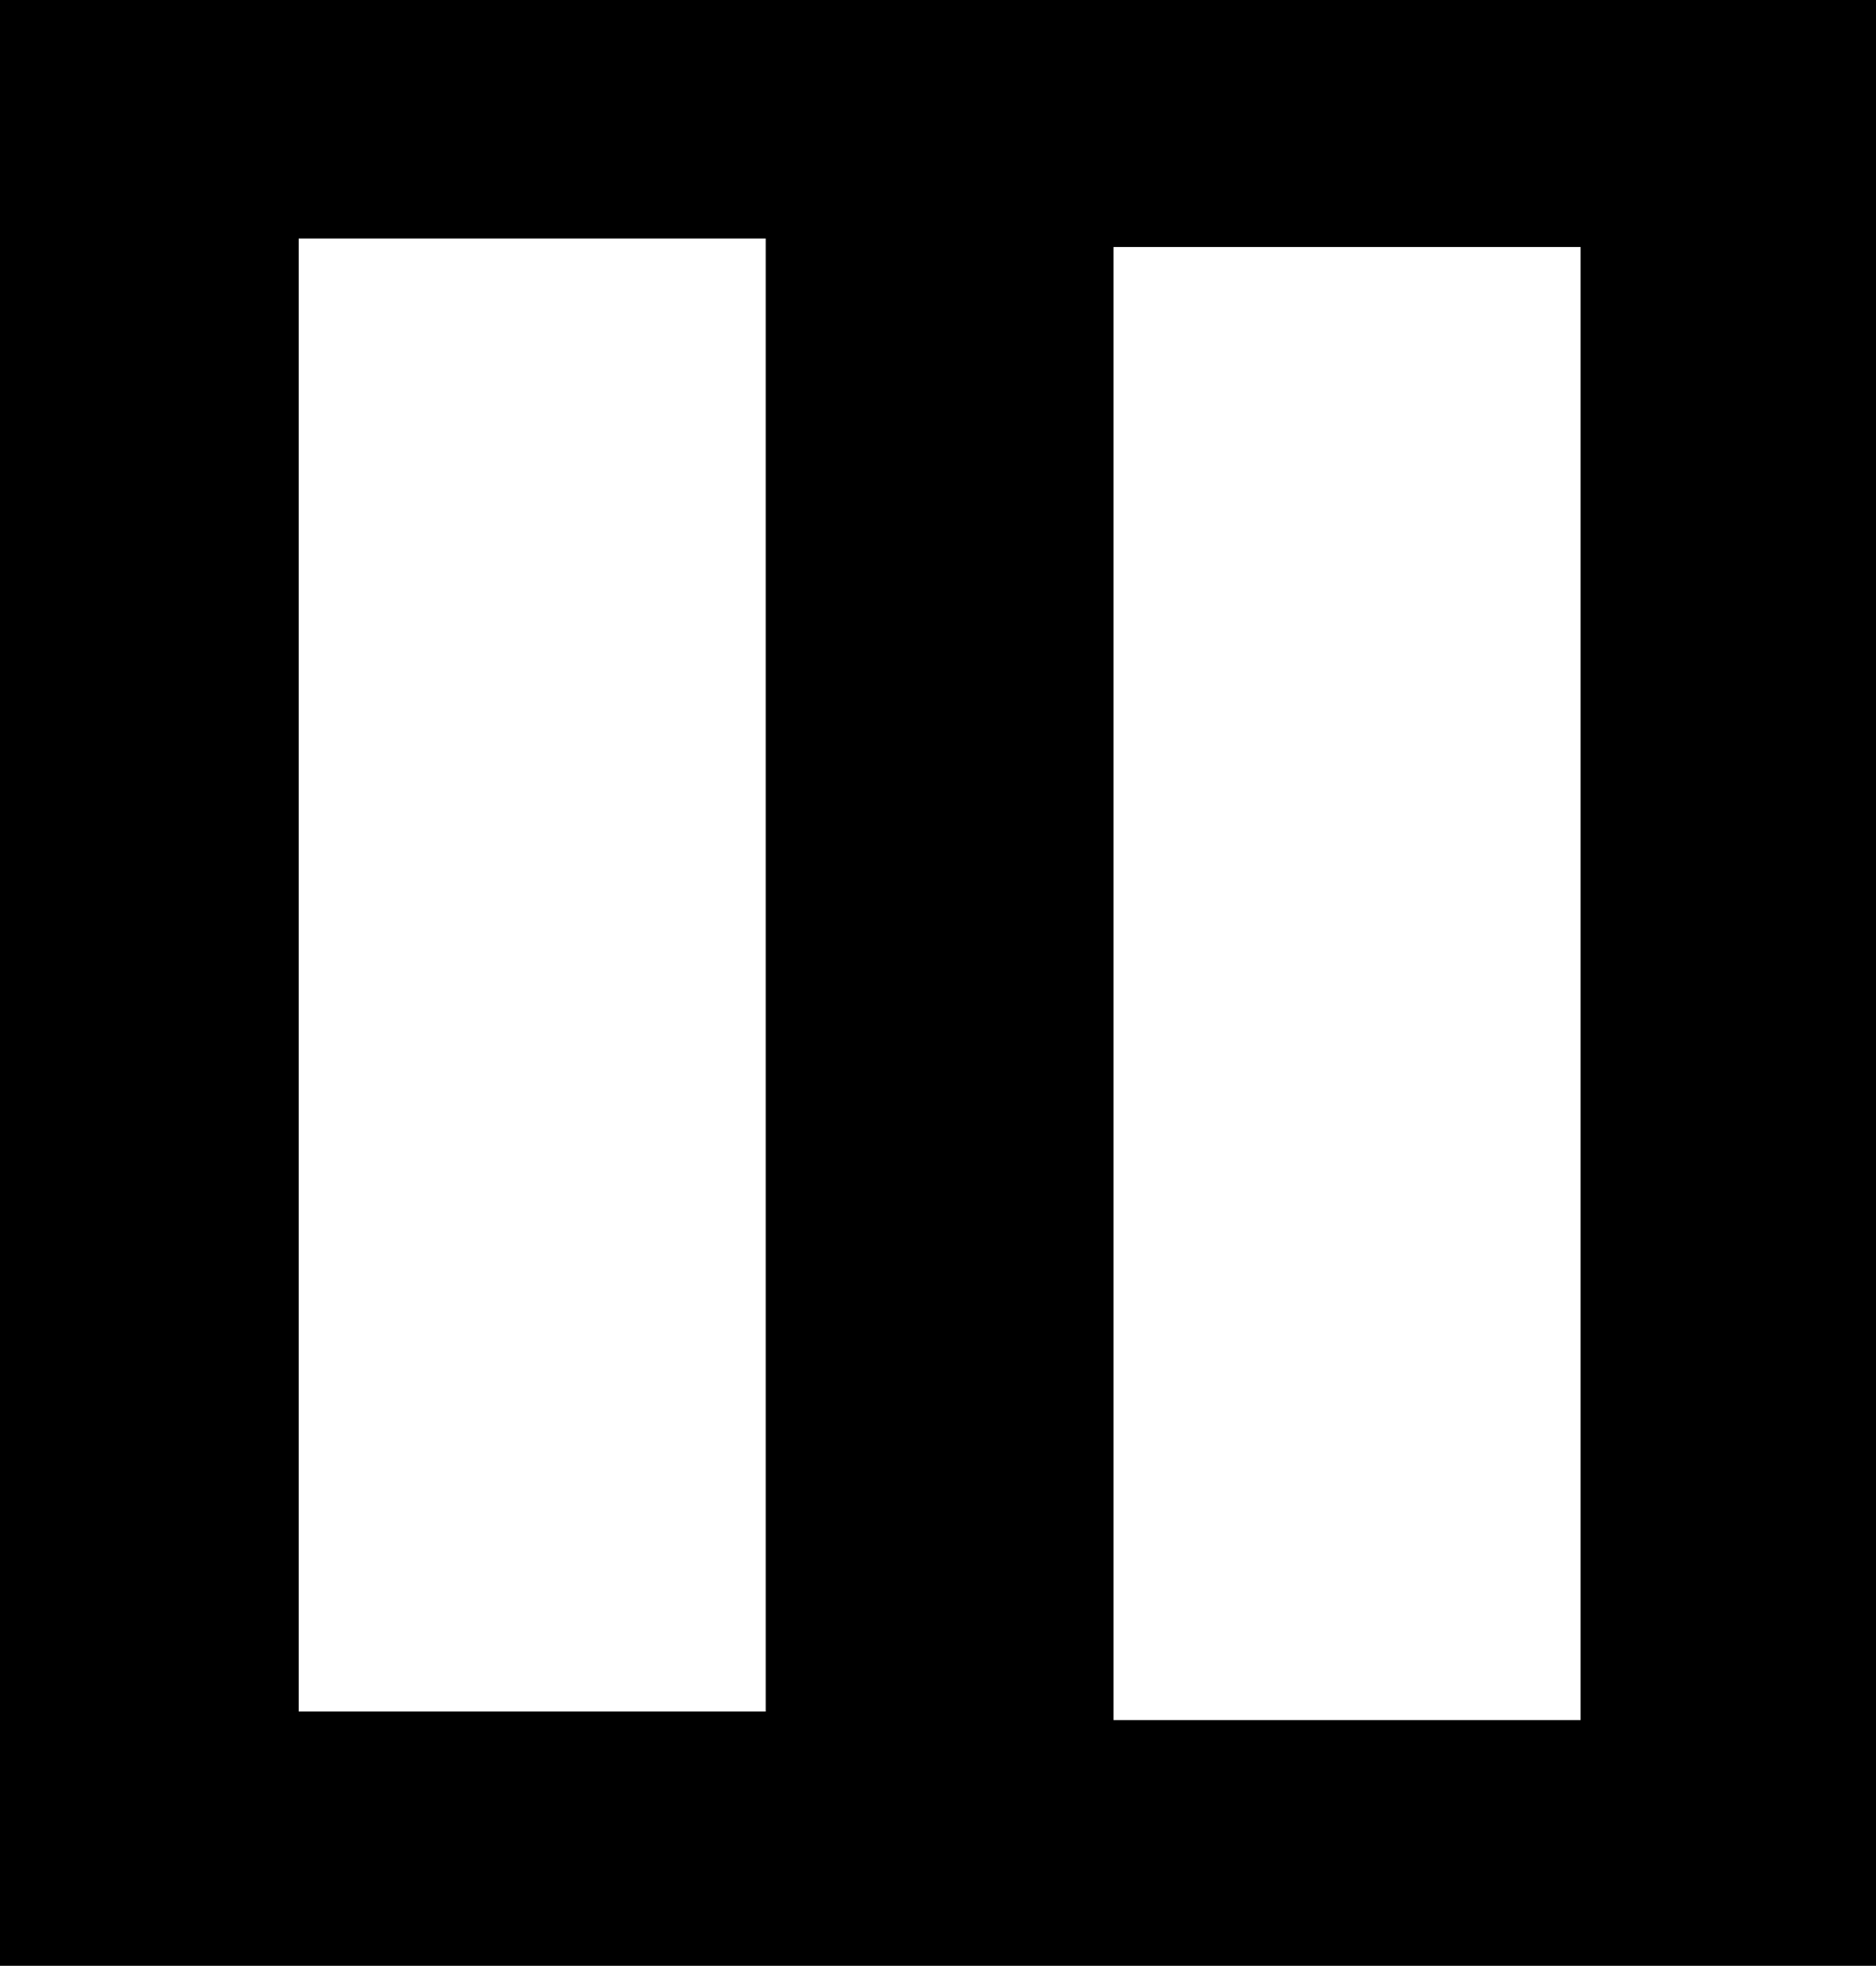 <svg width="716" height="750" viewBox="0 0 716 750" fill="none" xmlns="http://www.w3.org/2000/svg">
<path fill-rule="evenodd" clip-rule="evenodd" d="M716 0H0V750H716V0ZM114 91H292.25V653H114V91ZM425 94.25H603.25V656.25H425V94.25Z" fill="currentColor"/>
</svg>
